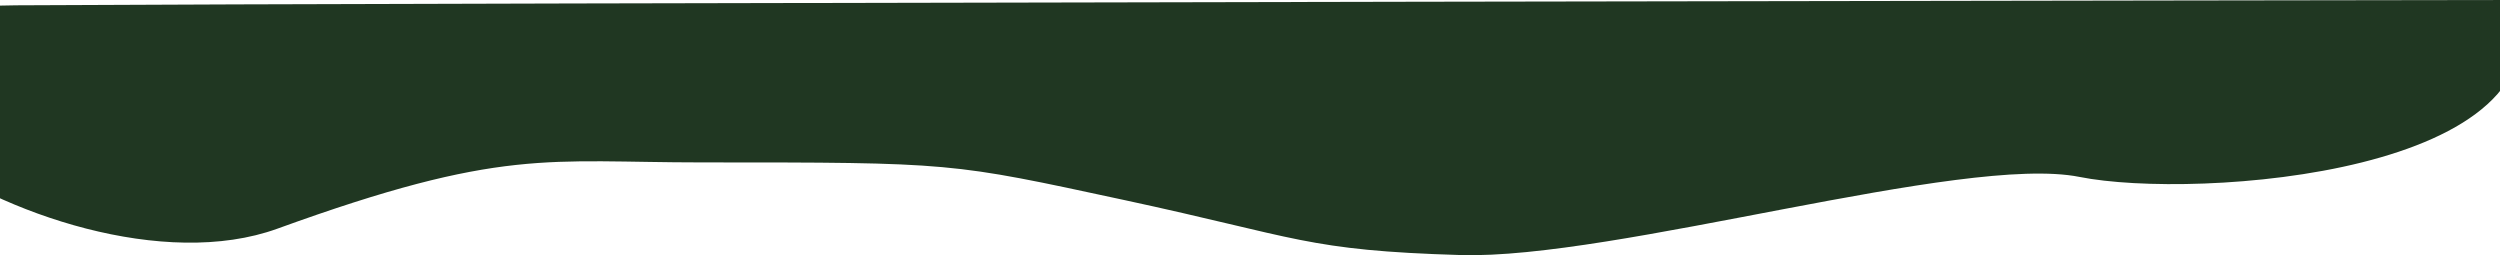 <svg width="431" height="44" viewBox="0 0 431 44" fill="none" xmlns="http://www.w3.org/2000/svg">
<path d="M47.812 39.427C9 53.5 -65.188 1.329 2.784 0.915C70.756 0.501 433.756 0 433.756 0C443.256 30 378.5 34.5 358.5 30.5C338.5 26.5 278.348 44.768 251.784 43.971C225.22 43.175 223.892 40.958 193.812 34.485C163.731 28.012 164.5 28 121 28C94.309 28 86.624 25.355 47.812 39.427Z" fill="#203722"/>
</svg>
